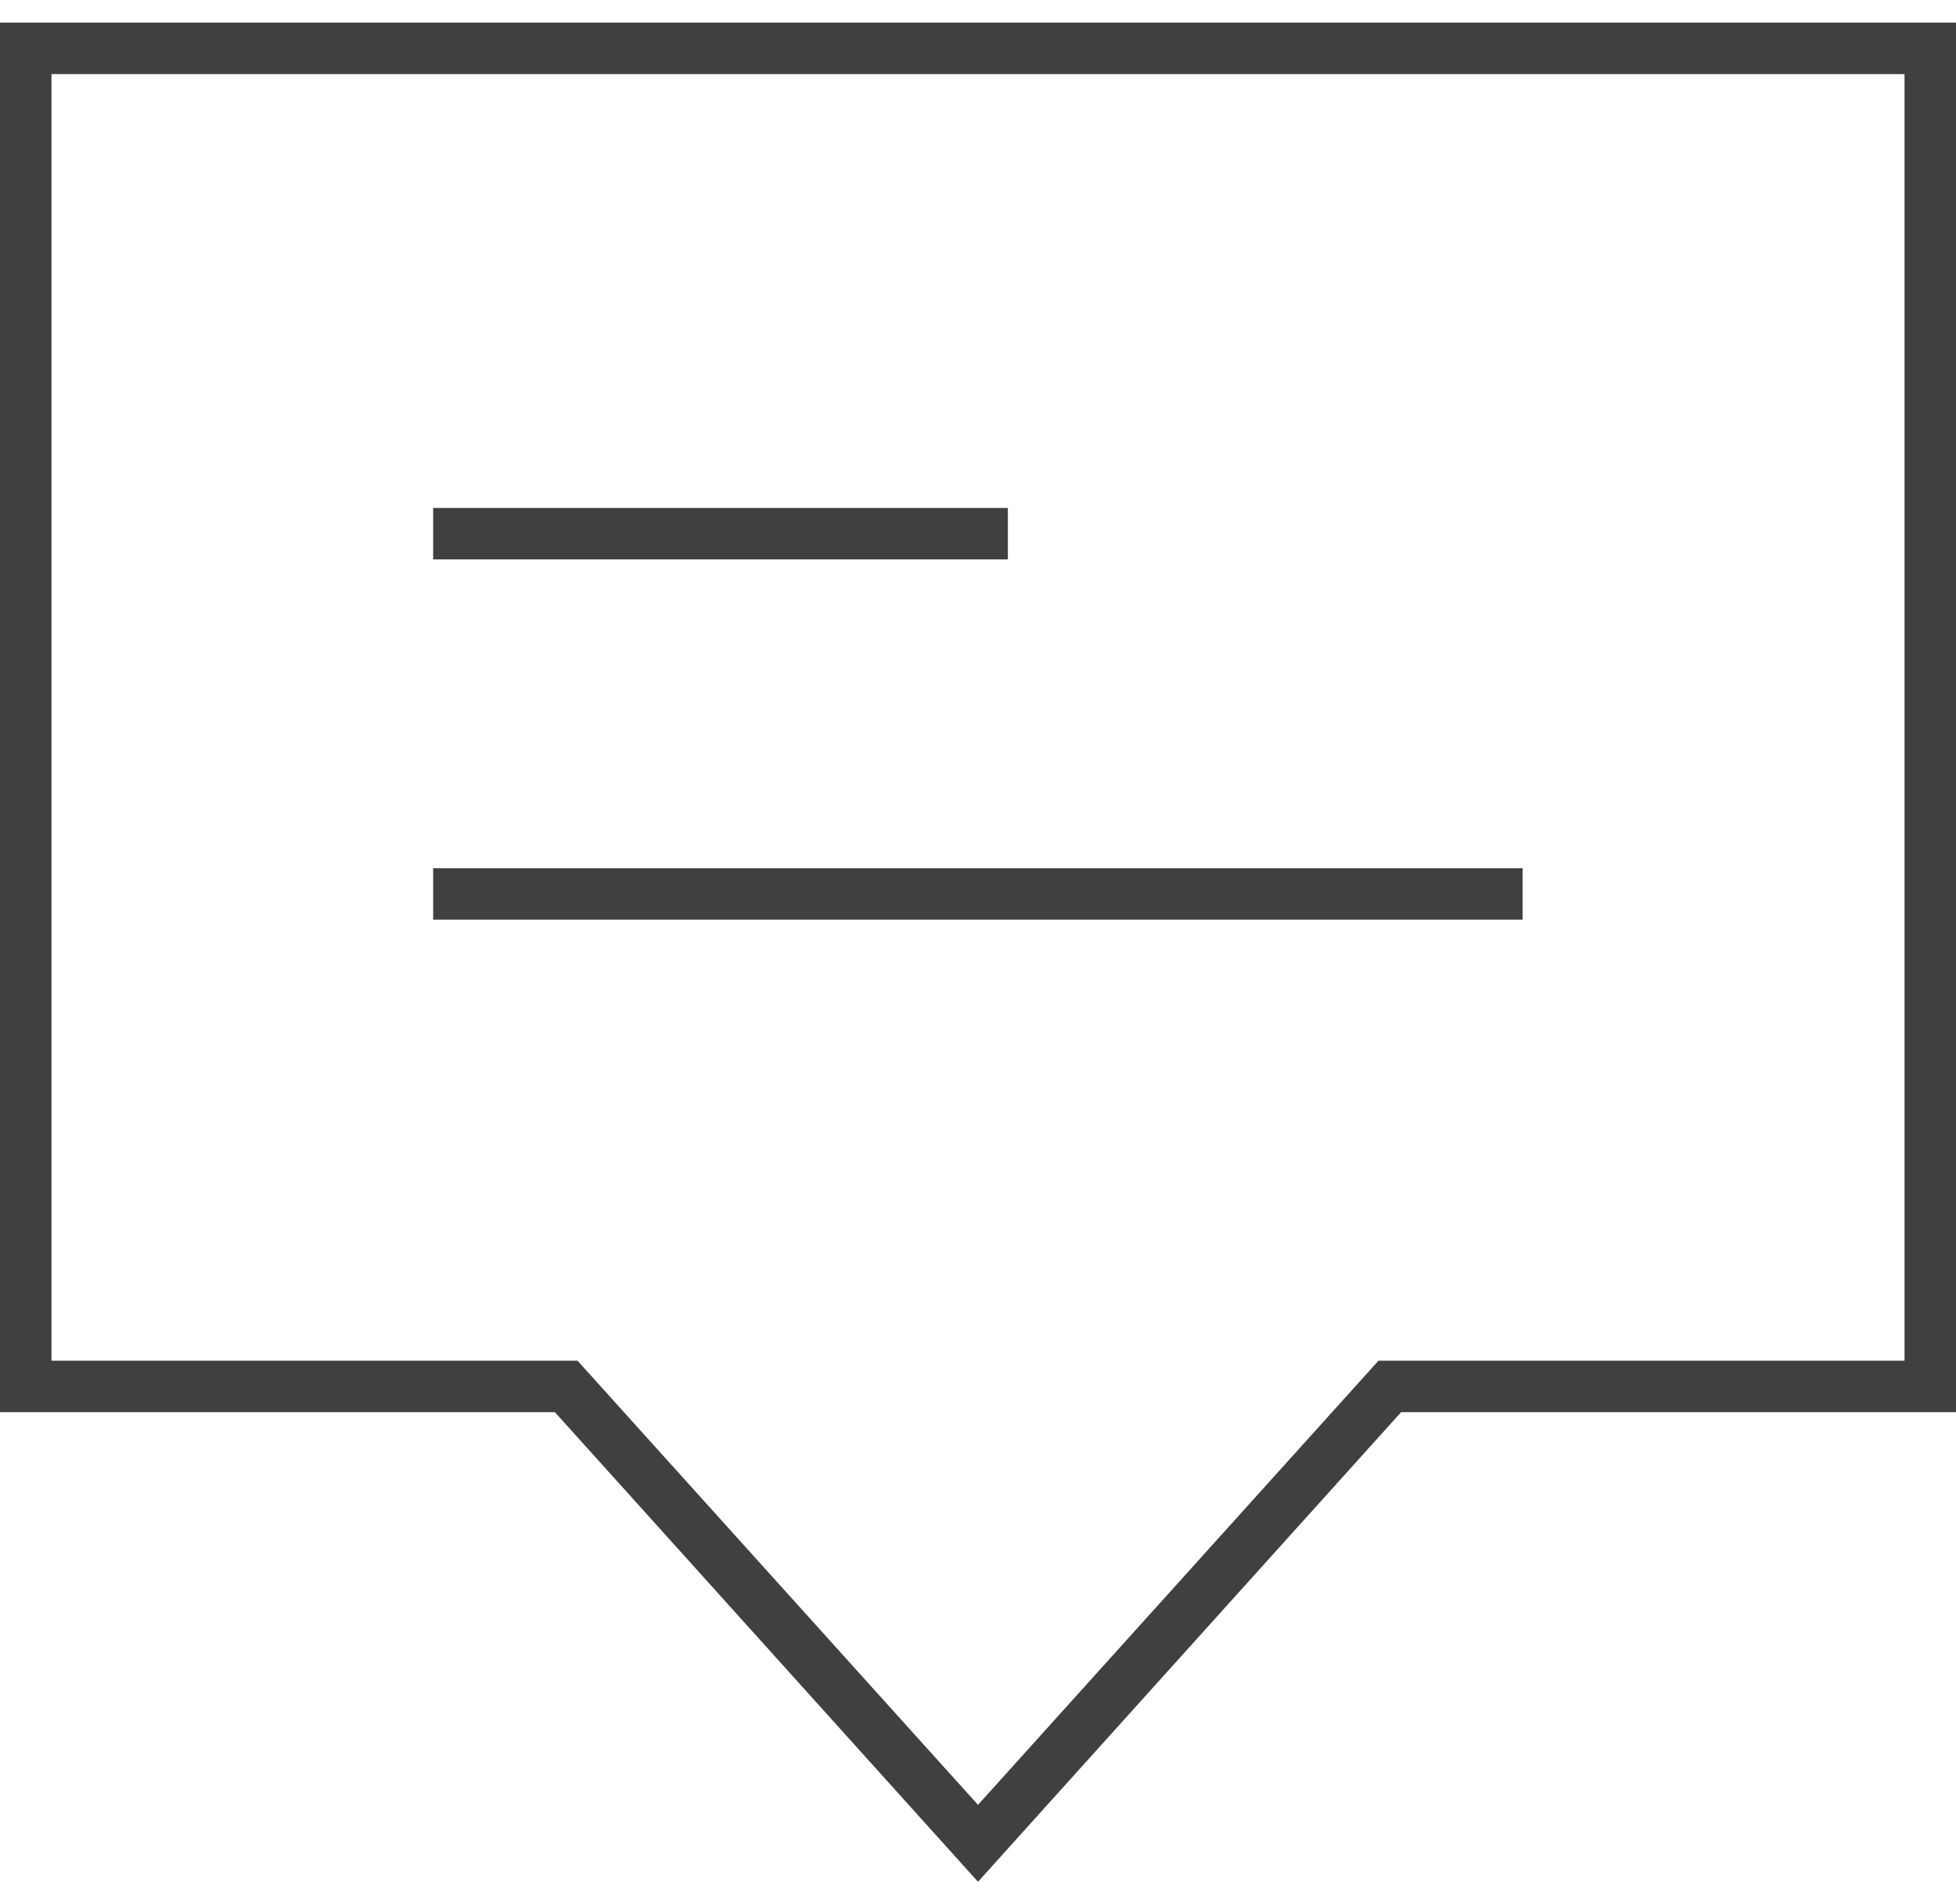 <svg width="76" height="74" viewBox="0 0 76 74" fill="none" xmlns="http://www.w3.org/2000/svg">
<path d="M0 54.88H21.56L38 73.13L54.44 54.88H76V0.88H0V54.88ZM2 2.88H74V52.88H53.56L38 70.14L22.44 52.88H2V2.88Z" fill="#404040"/>
<path d="M39.16 19.74H16.83V21.74H39.16V19.74Z" fill="#404040"/>
<path d="M59.16 33.74H16.83V35.74H59.16V33.74Z" fill="#404040"/>
</svg>
